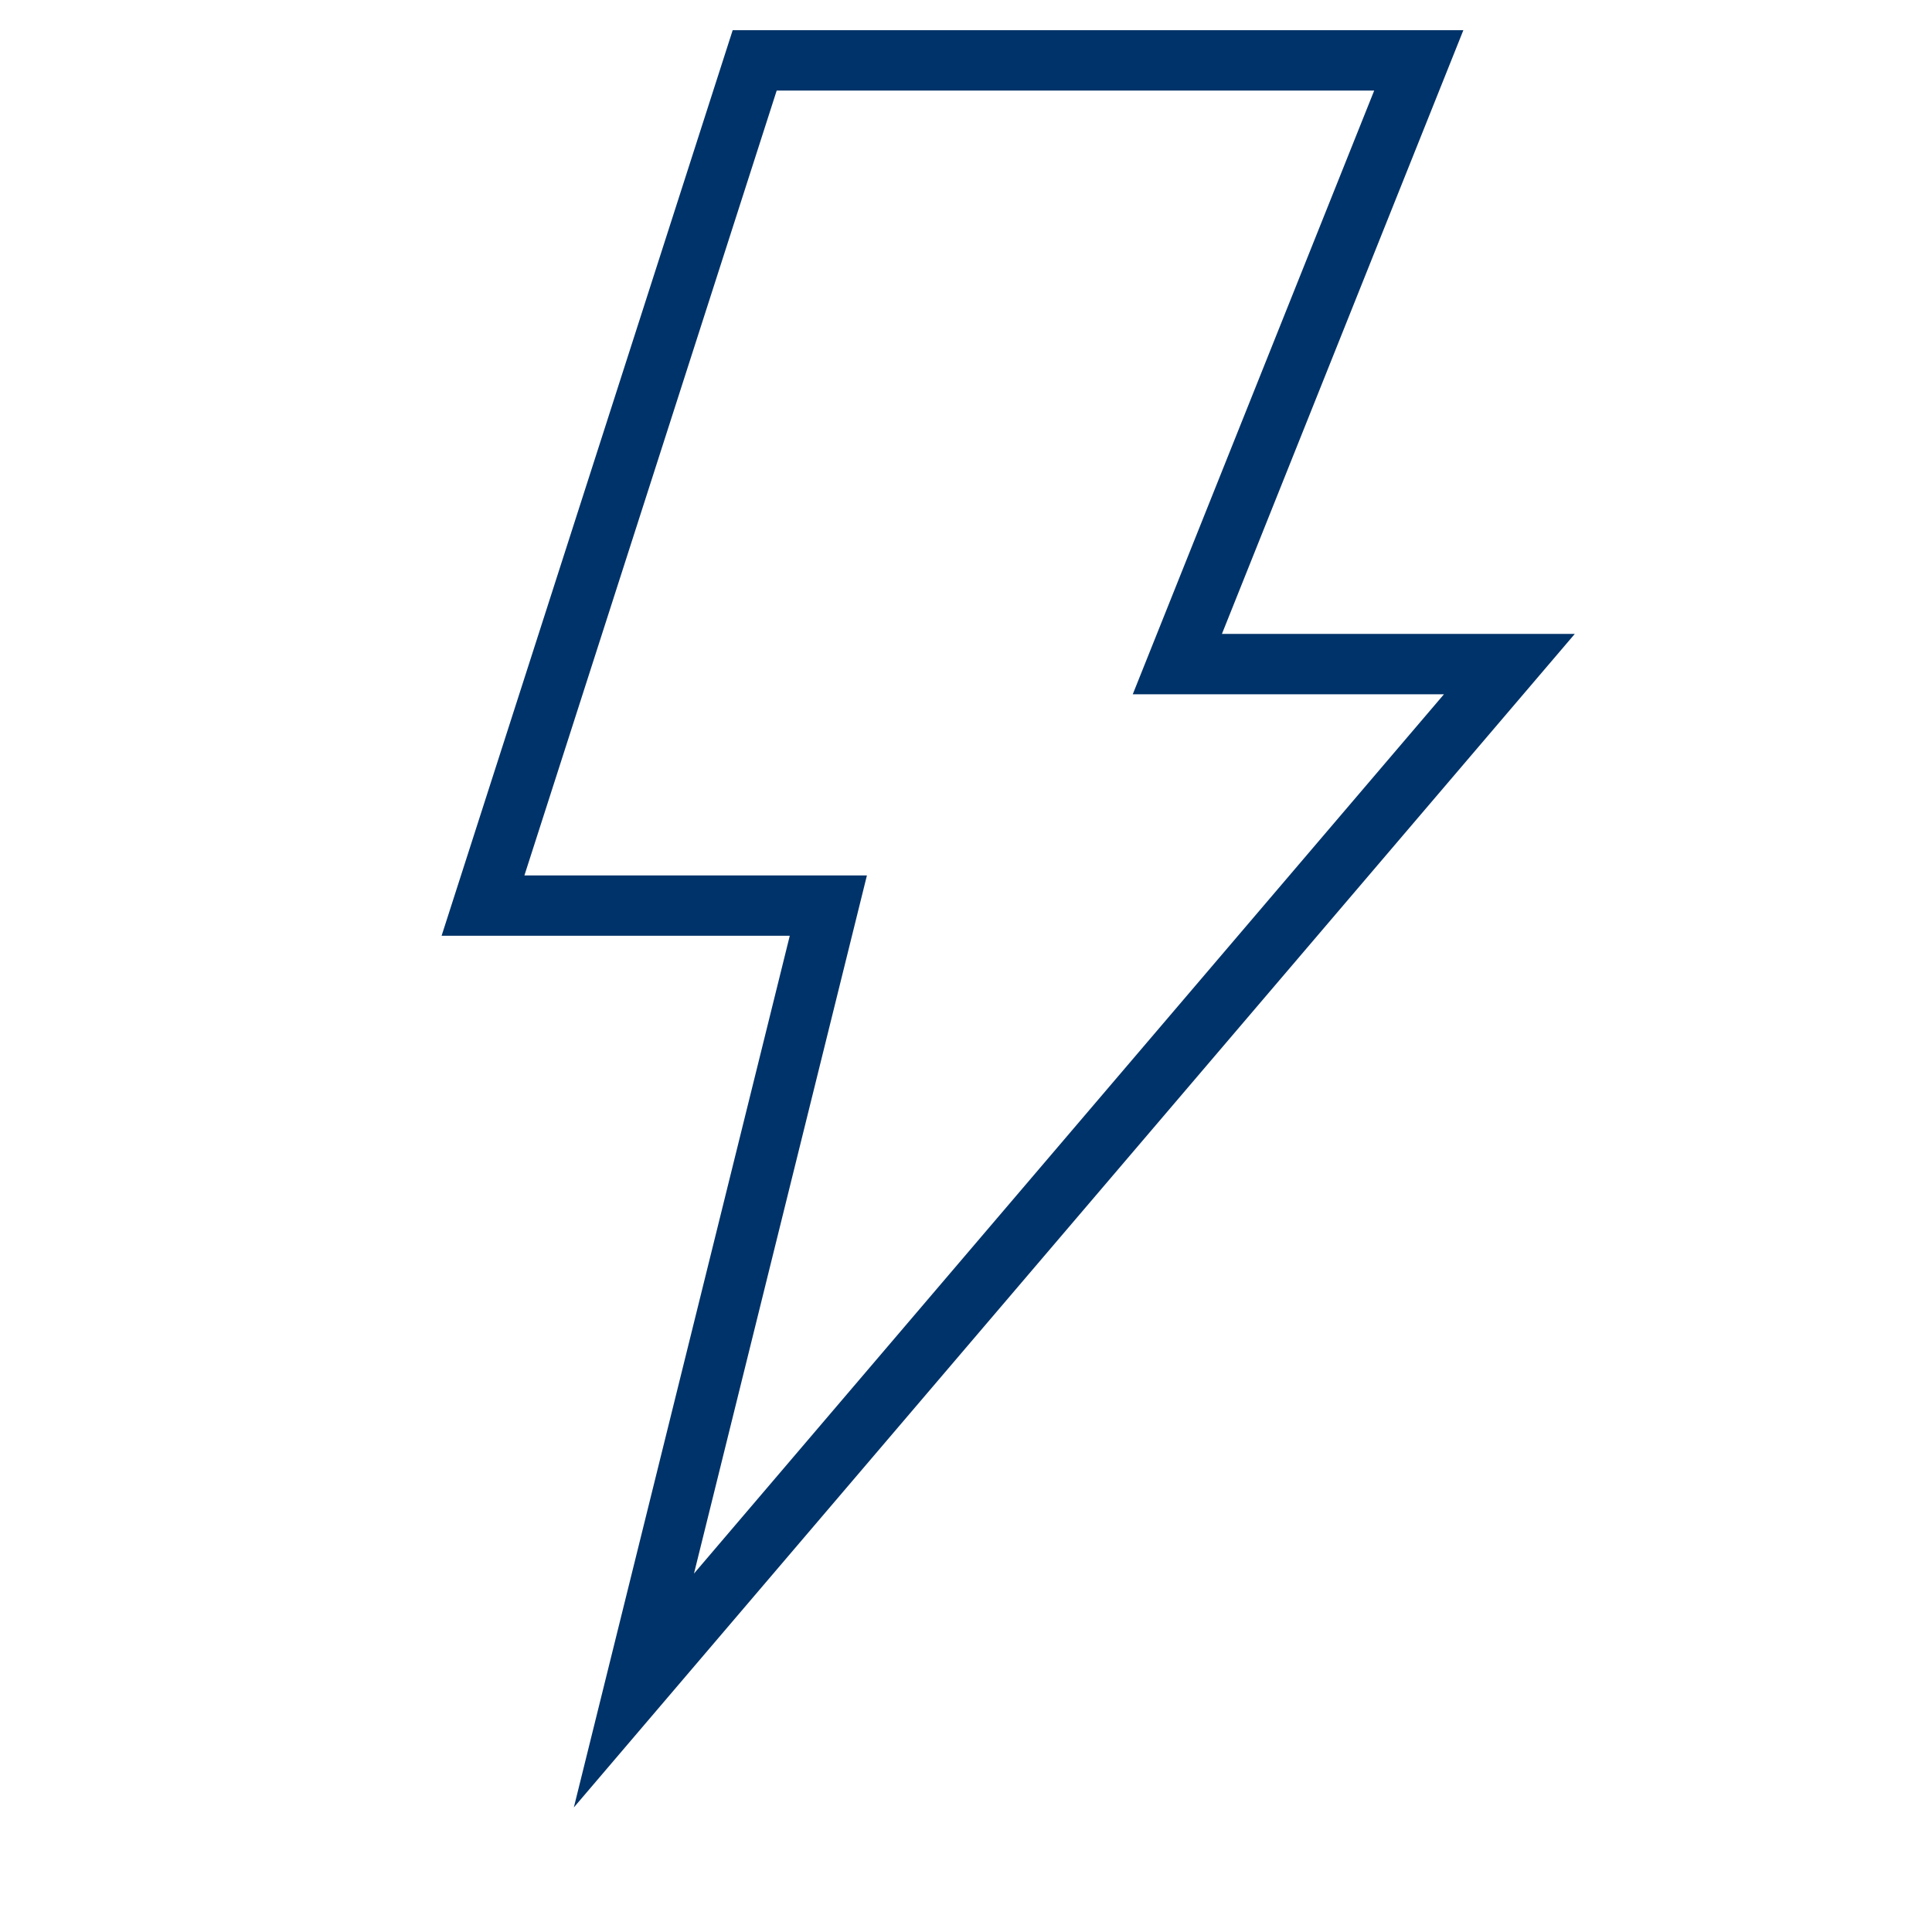 <?xml version="1.0" encoding="UTF-8"?>
<svg xmlns="http://www.w3.org/2000/svg" aria-describedby="desc" aria-labelledby="title" viewBox="0 0 64 64"><path fill="none" stroke="#003369" stroke-miterlimit="10" stroke-width="2" d="M46.999 2H25l-9 27.999h11.44L20.999 56 50 21.999H39.001L46.999 2z" data-name="layer1" style="stroke: #003369;"/></svg>
